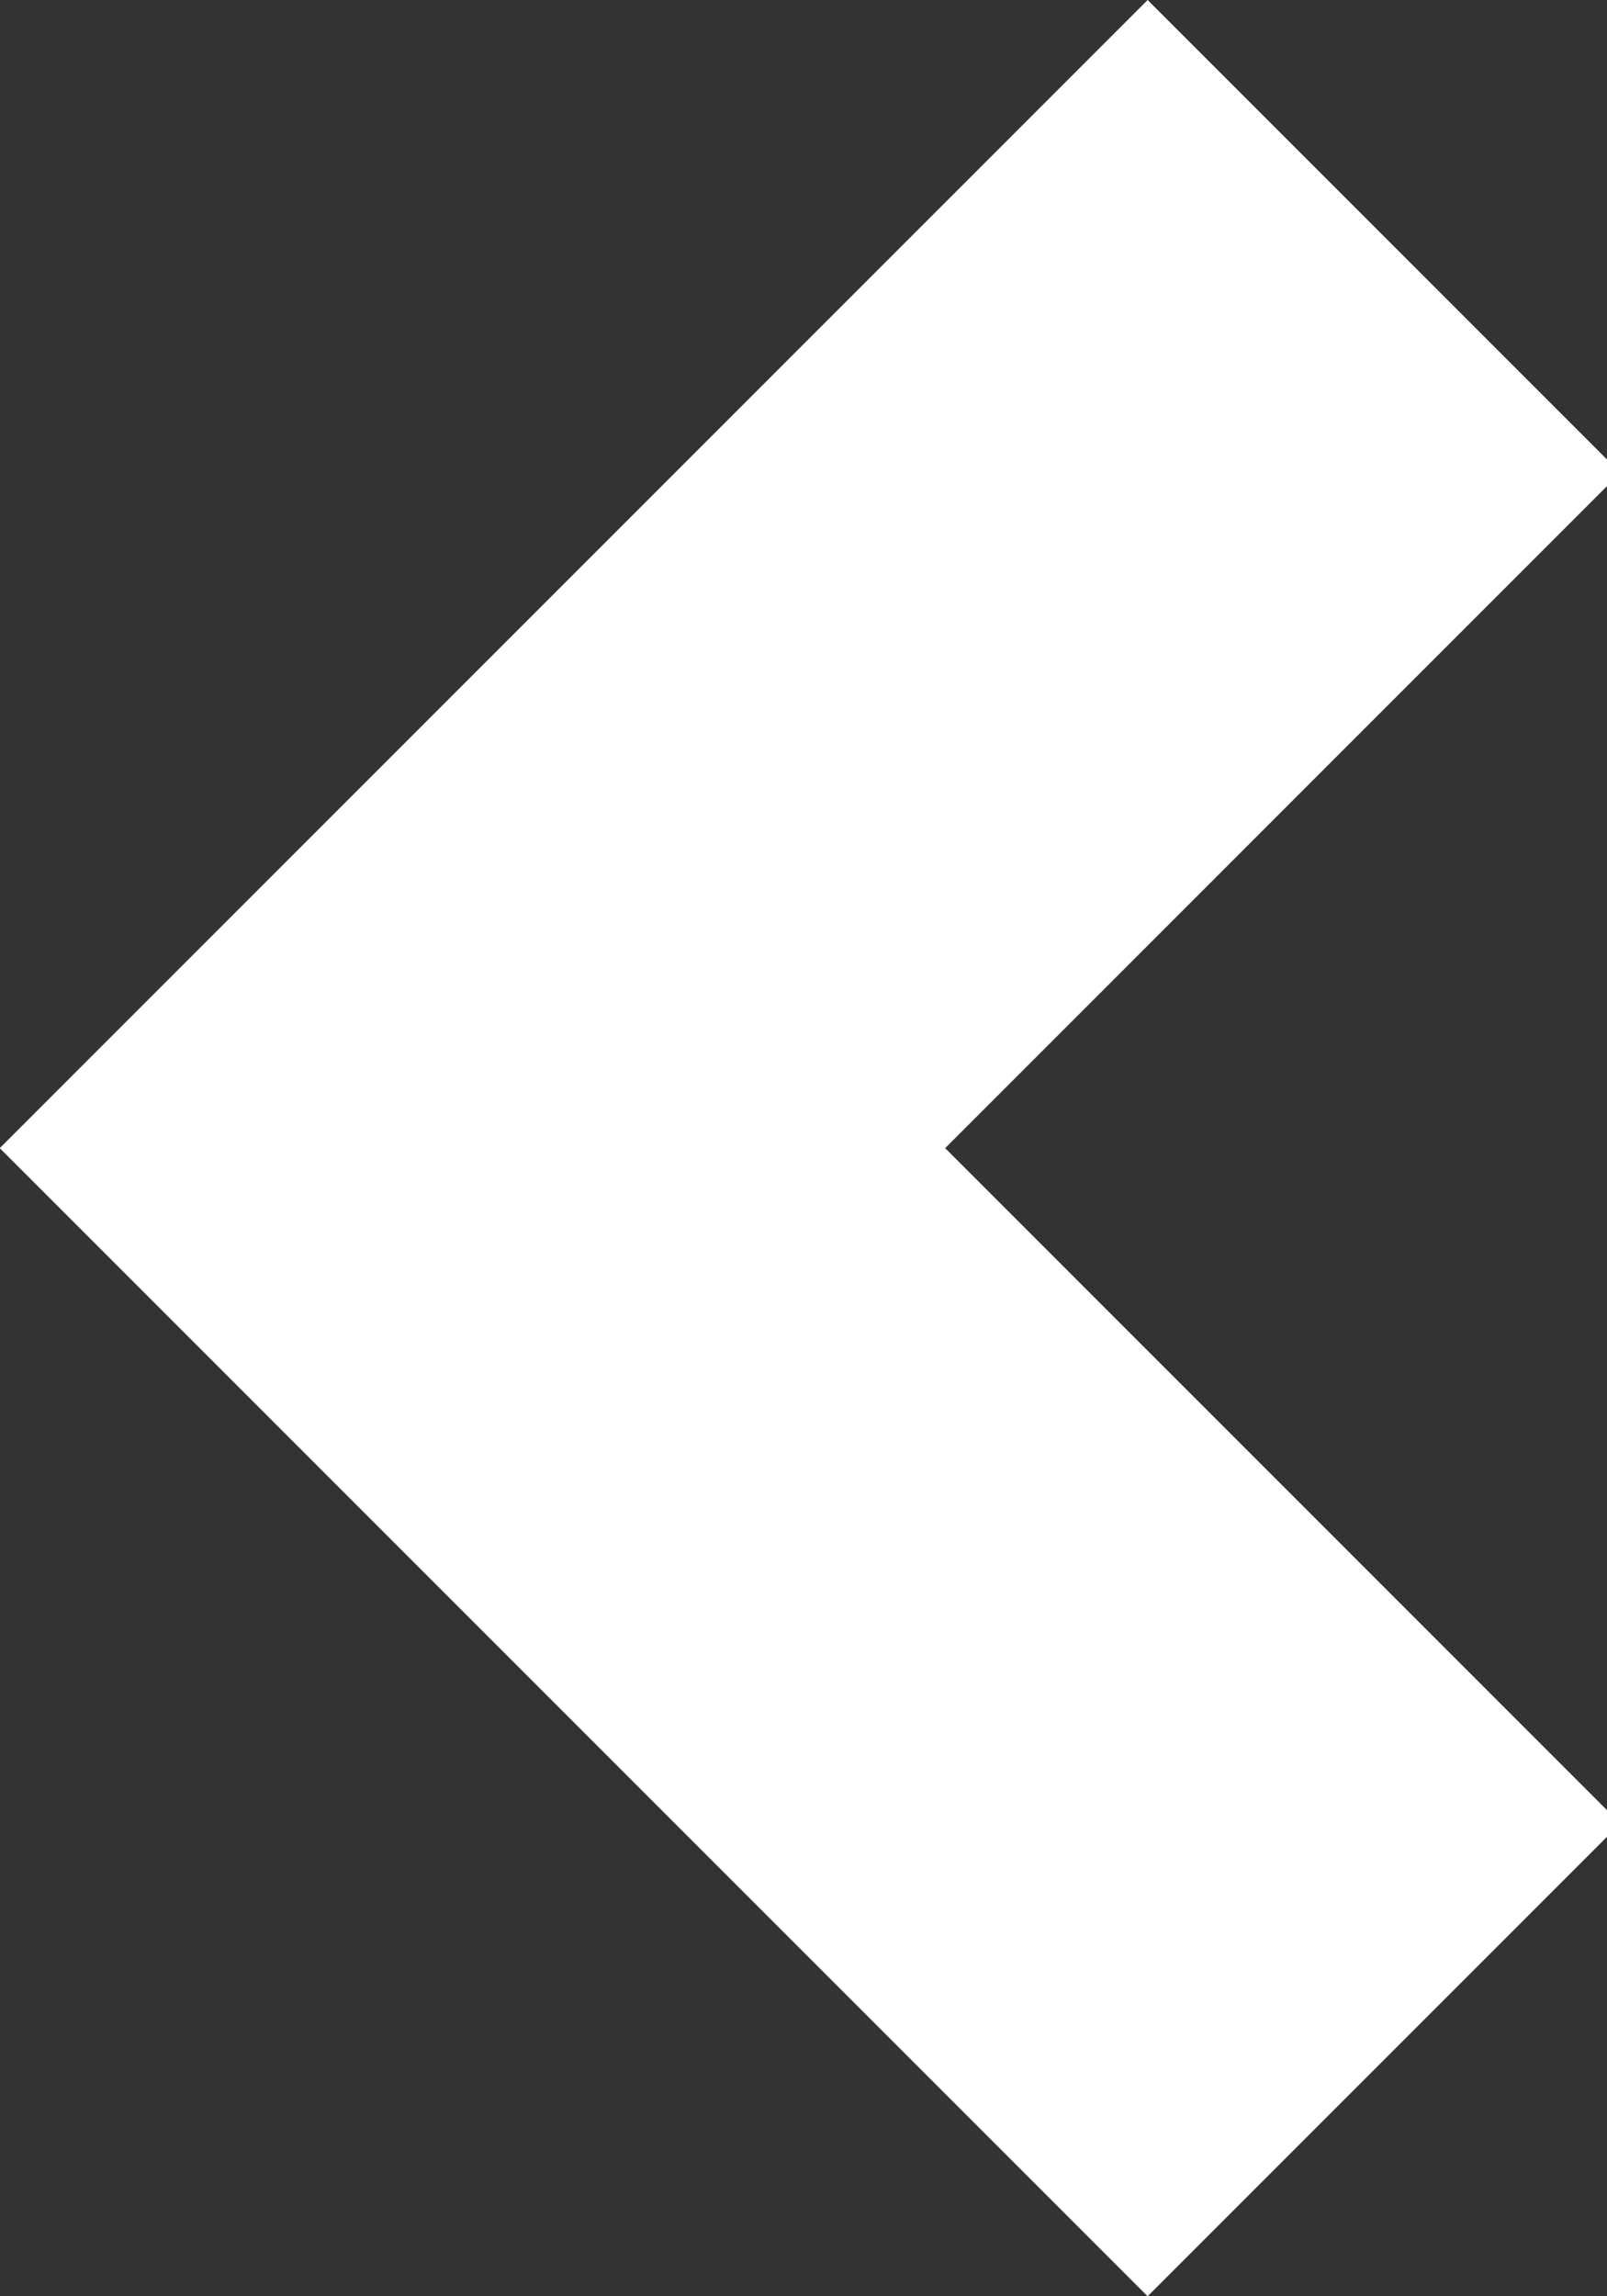 <?xml version="1.0" encoding="UTF-8"?>
<svg width="7px" height="10px" viewBox="0 0 7 10" version="1.1" xmlns="http://www.w3.org/2000/svg" xmlns:xlink="http://www.w3.org/1999/xlink">
    <rect x="0" y="0" width="7" height="10" fill="#333333" stroke="none"/>
    <!-- Generator: Sketch 50.2 (55047) - http://www.bohemiancoding.com/sketch -->
    <title>arrow-previous</title>
    <desc>Created with Sketch.</desc>
    <defs></defs>
    <g id="Website" stroke="none" stroke-width="1" fill="none" fill-rule="evenodd">
        <g id="05-smile-line-news-page" transform="translate(-145, -535)" fill="#FFFFFF">
            <g id="Group-11" transform="translate(145, 531)">
                <g id="Group-5">
                    <g id="Group-7">
                        <g id="arrow-previous" transform="translate(0, 4)">
                            <polygon transform="translate(3.529, 5) scale(-1, 1) translate(-3.529, -5) " points="2.059 10 0 7.941 2.941 5 0 2.059 2.059 0 7.059 5"></polygon>
                        </g>
                    </g>
                </g>
            </g>
        </g>
    </g>
</svg>